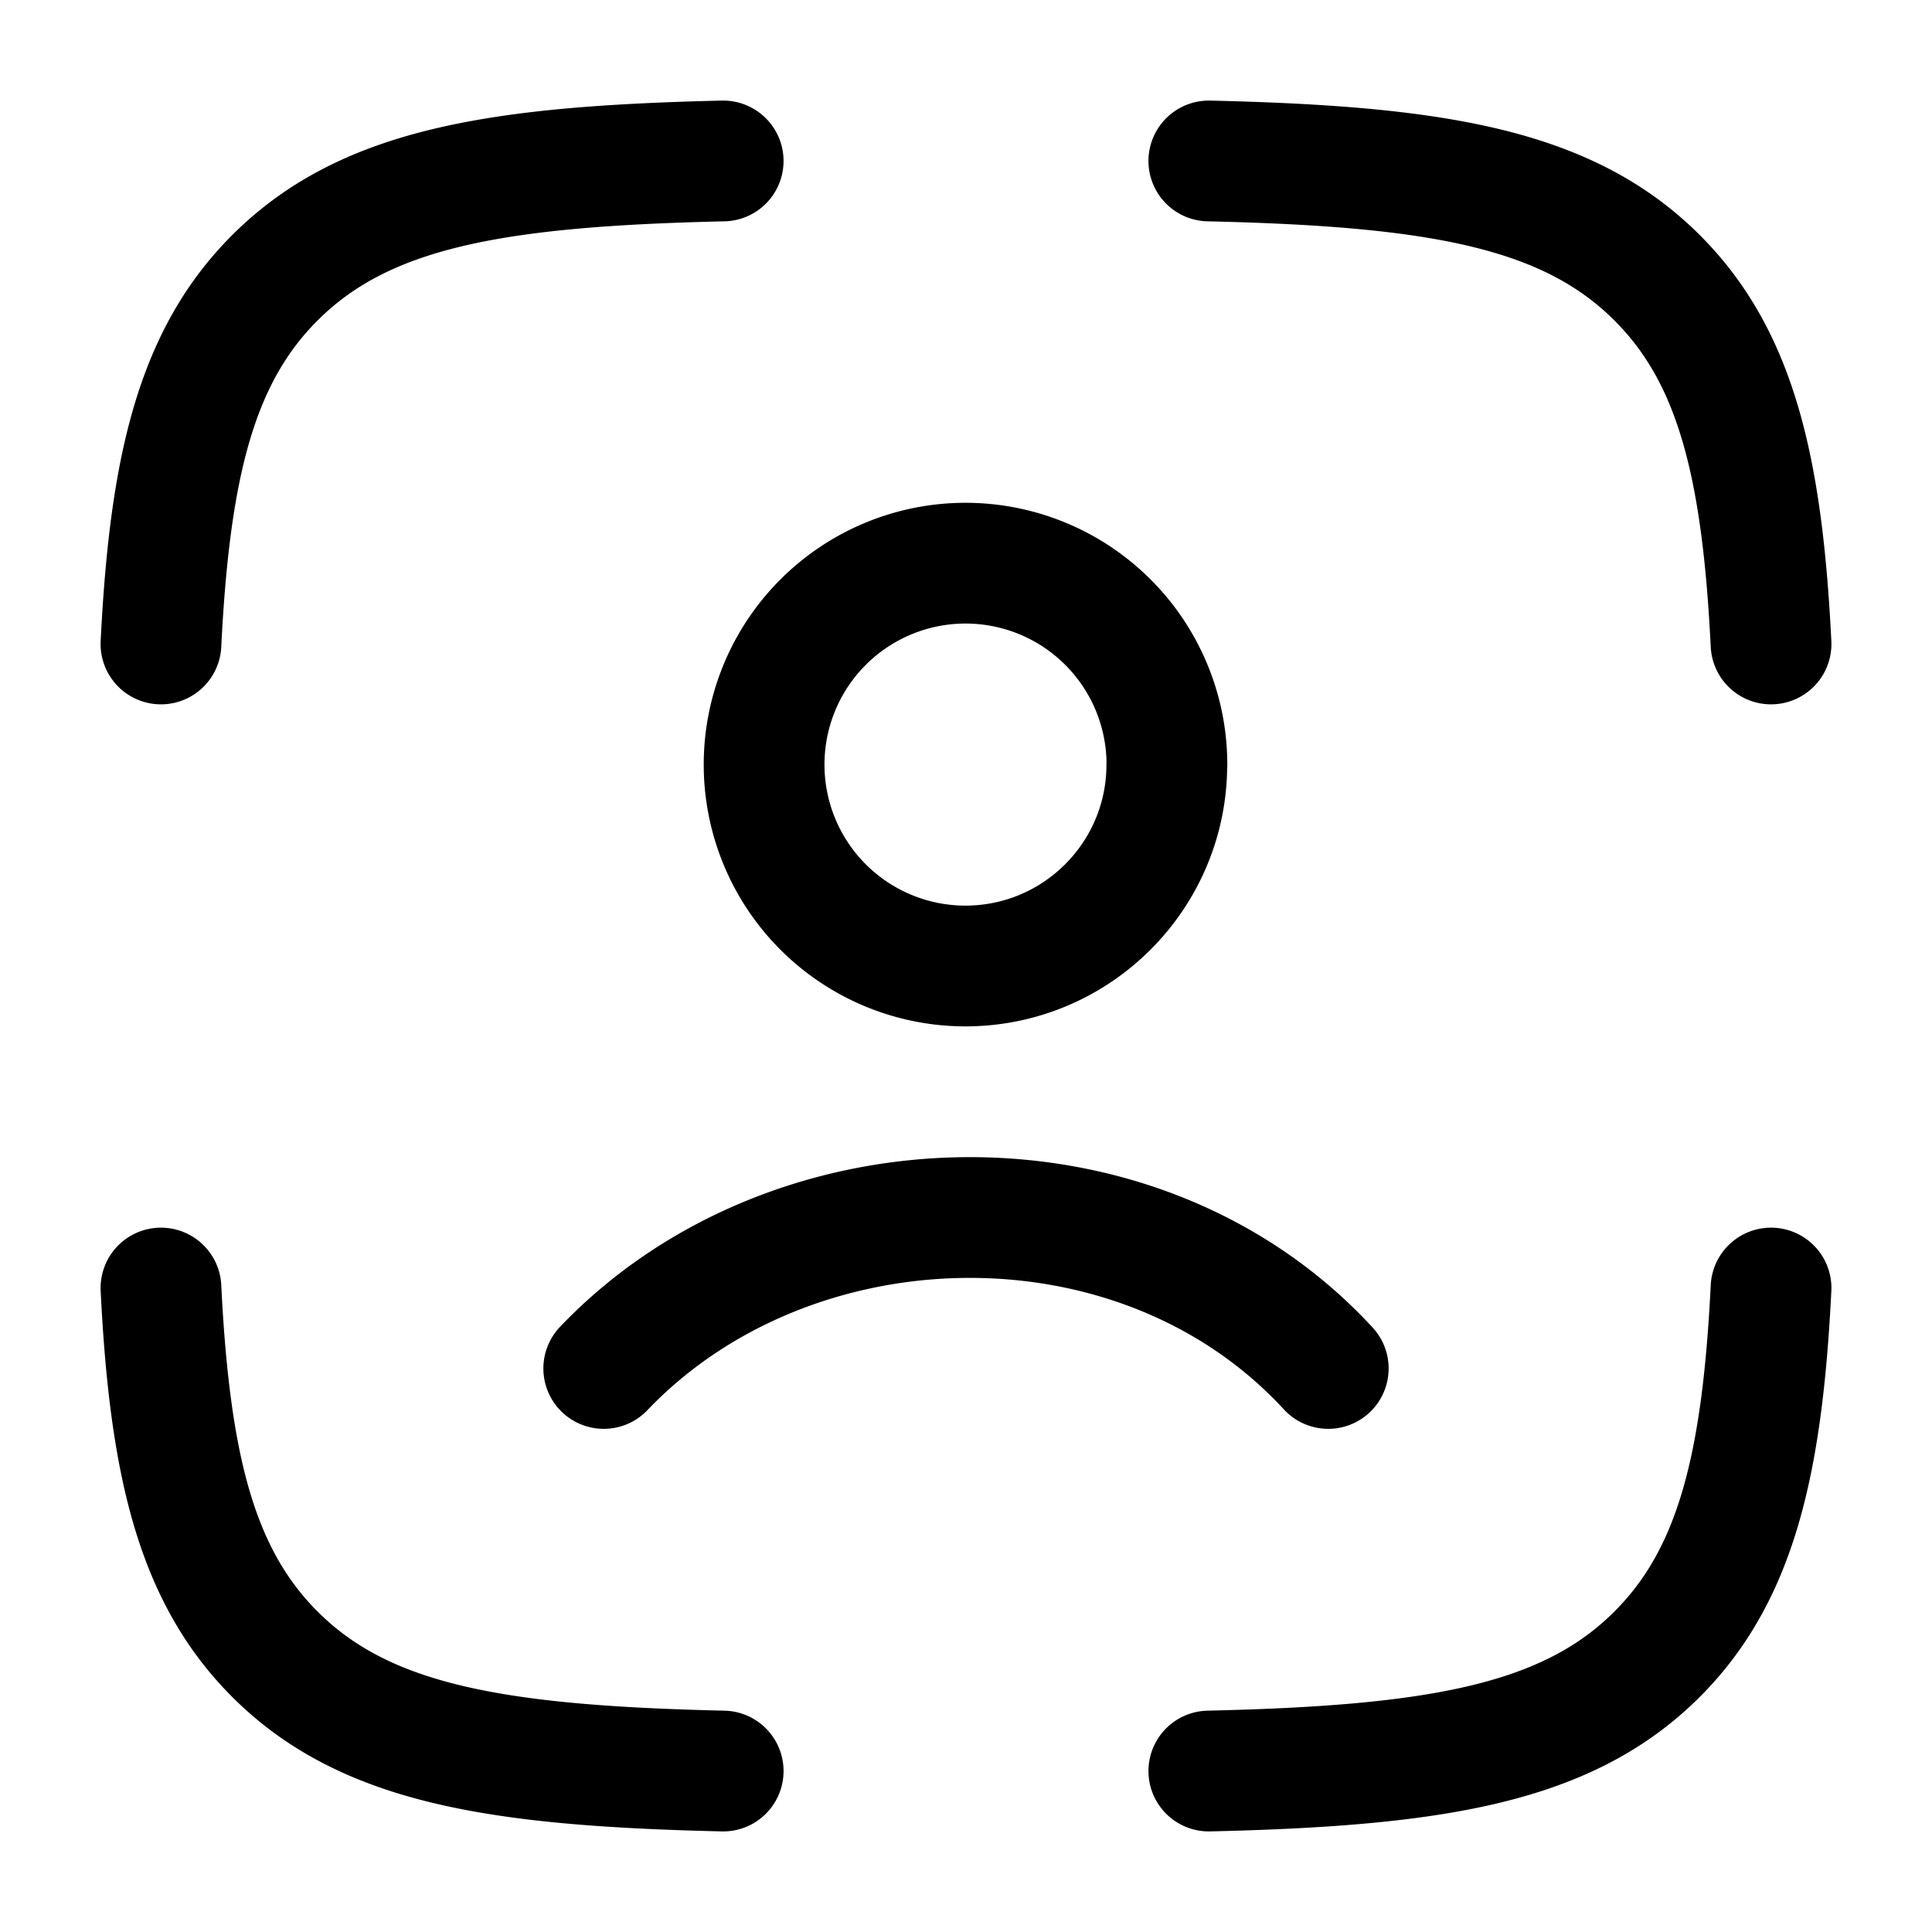 <svg xmlns="http://www.w3.org/2000/svg" width="16" height="16" fill="none" viewBox="0 0 16 16">
  <style>
    .Icon {
      stroke: black;
    }
  </style>
  <g class="Agent accounts">
    <path stroke="#162A41" stroke-linecap="round" stroke-linejoin="round" d="M5.989 1.333c-1.871.043-2.964.221-3.71.965-.654.651-.873 1.567-.946 3.035m8.678-4c1.871.043 2.964.221 3.71.965.654.651.873 1.567.946 3.035m-4.656 9.334c1.871-.043 2.964-.221 3.71-.965.654-.652.873-1.567.946-3.035m-8.678 4c-1.871-.043-2.964-.221-3.71-.965-.654-.652-.873-1.567-.946-3.035M5 11.333c1.554-1.628 4.429-1.705 6 0m-1.337-5C9.663 7.253 8.916 8 7.994 8a1.668 1.668 0 1 1 1.67-1.667Z" class="Icon"/>
  </g>
</svg>
